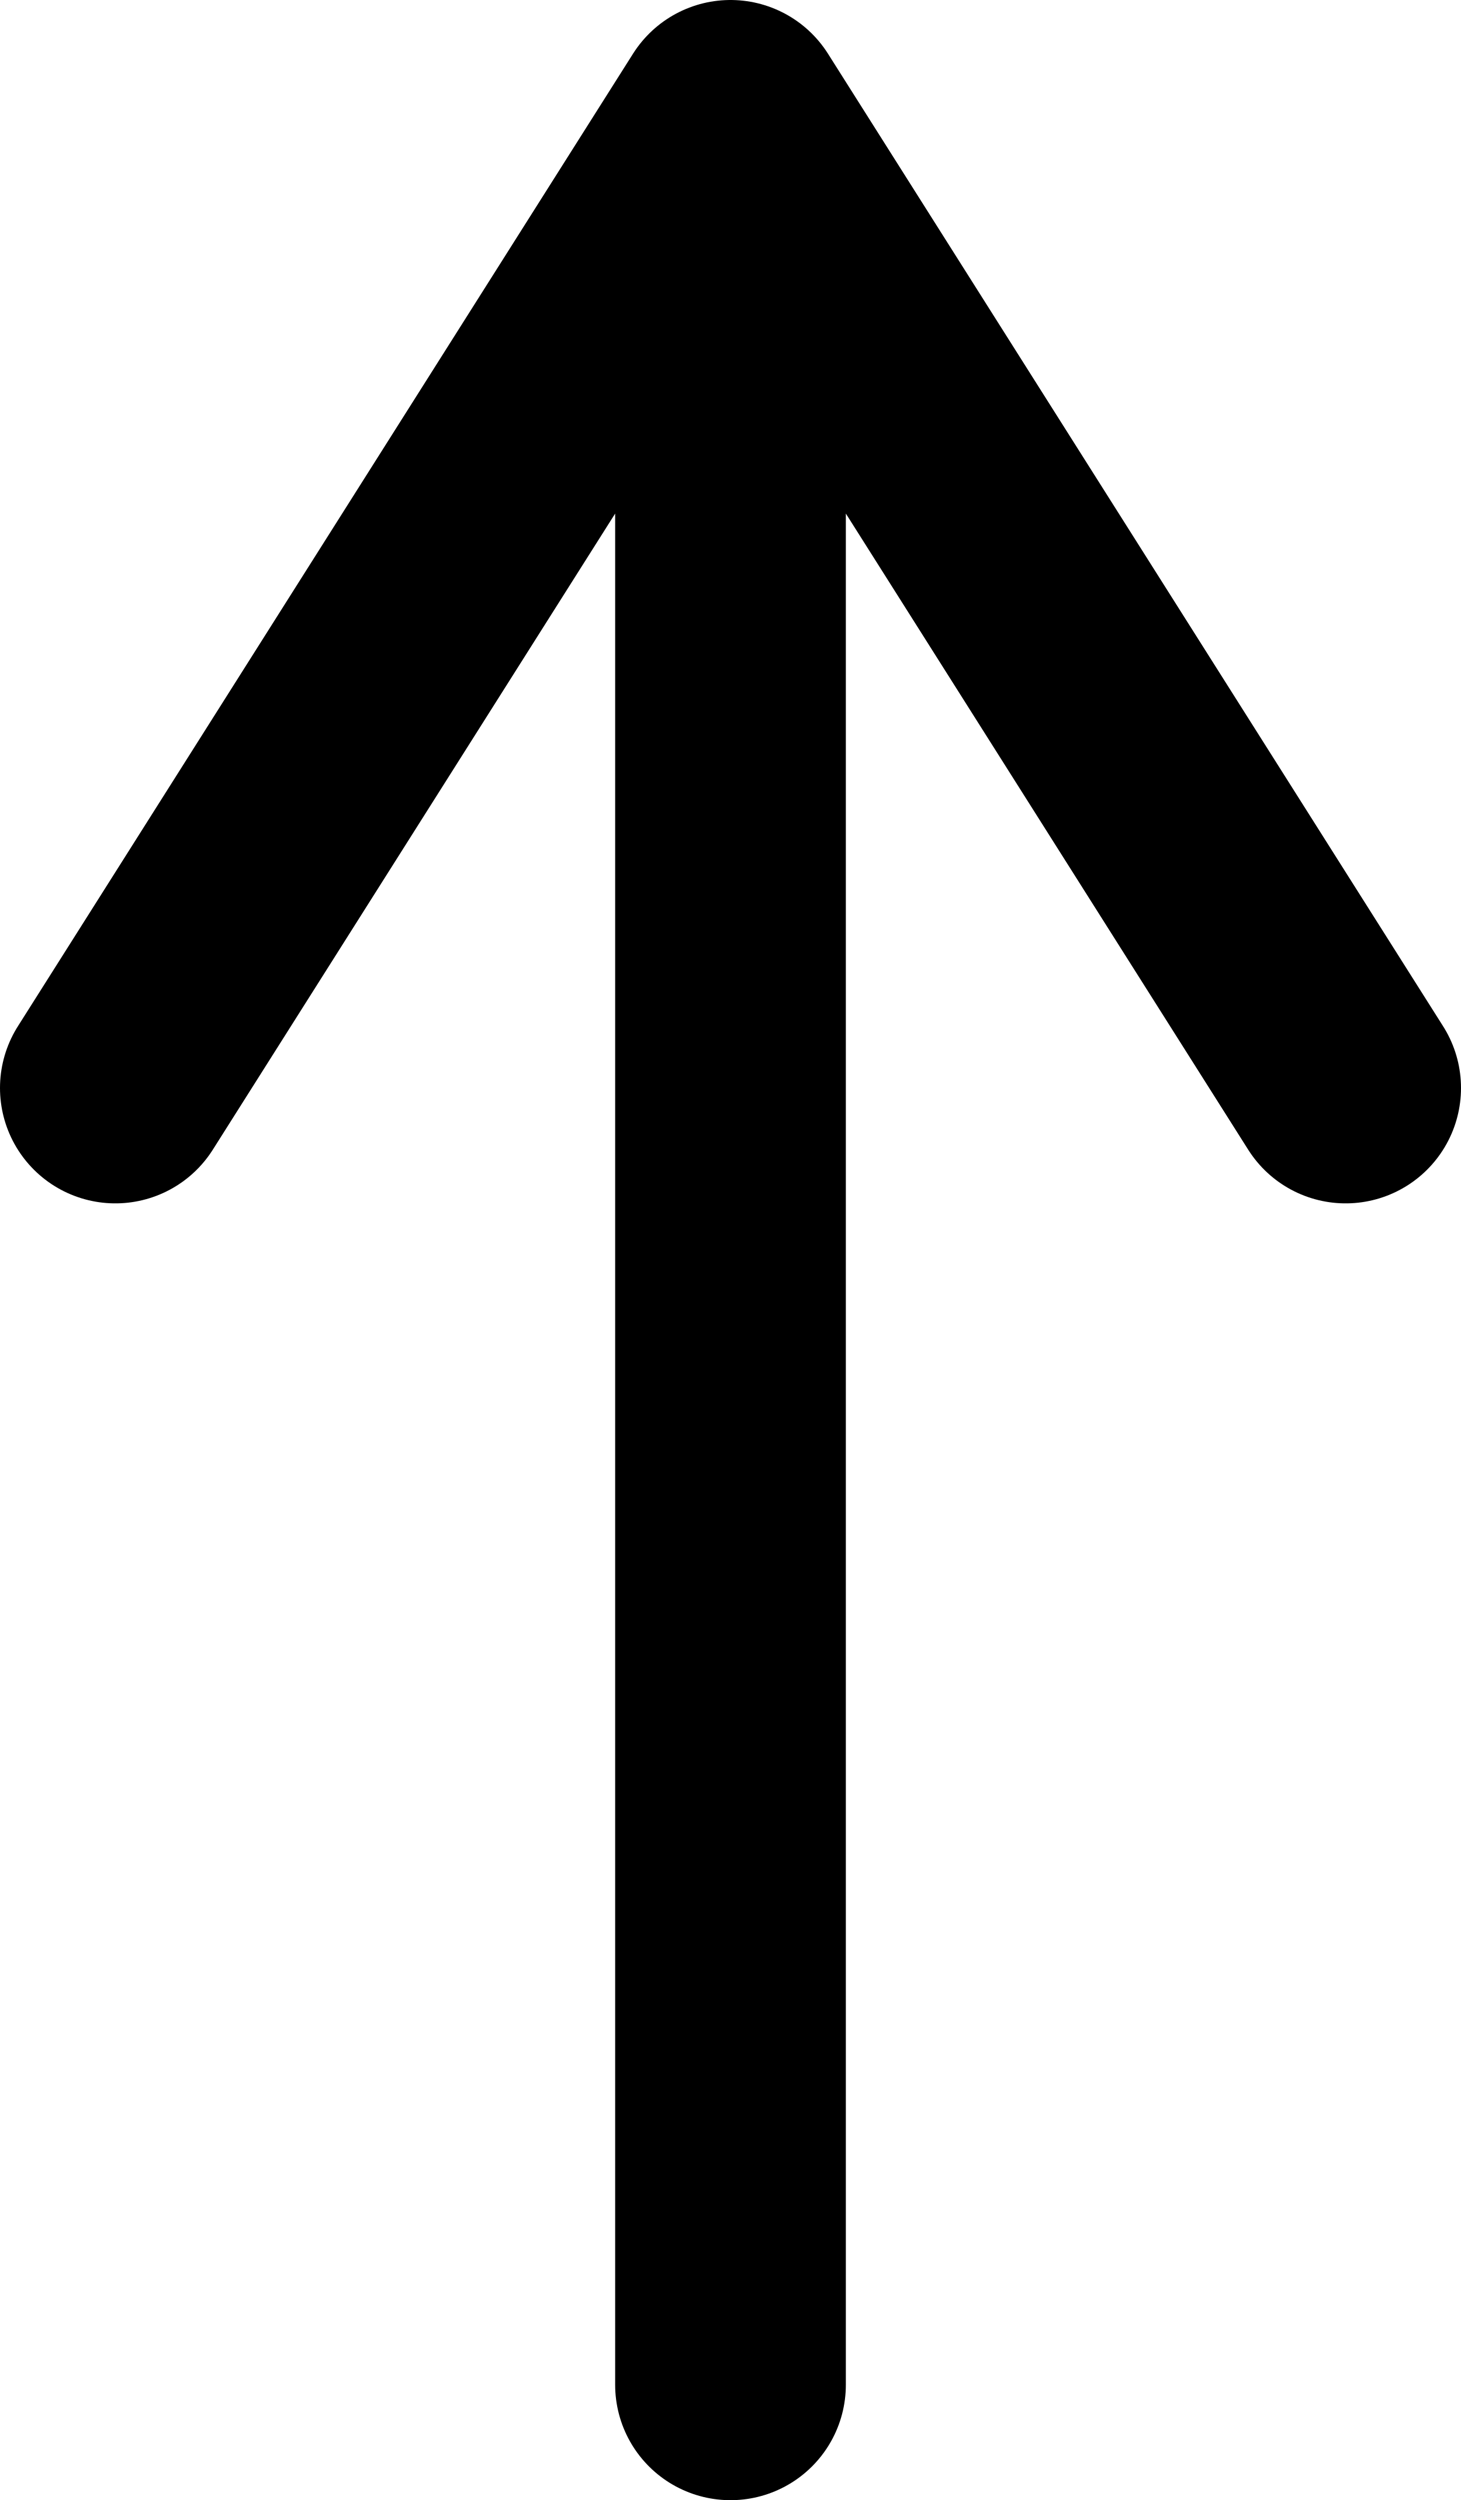 <svg width="76" height="130" viewBox="0 0 76 130" fill="none" xmlns="http://www.w3.org/2000/svg">
<path d="M38 6V124M38 6L70 56.571M38 6L6 56.571" stroke="black" stroke-width="12" stroke-linecap="round" stroke-linejoin="round"/>
</svg>
